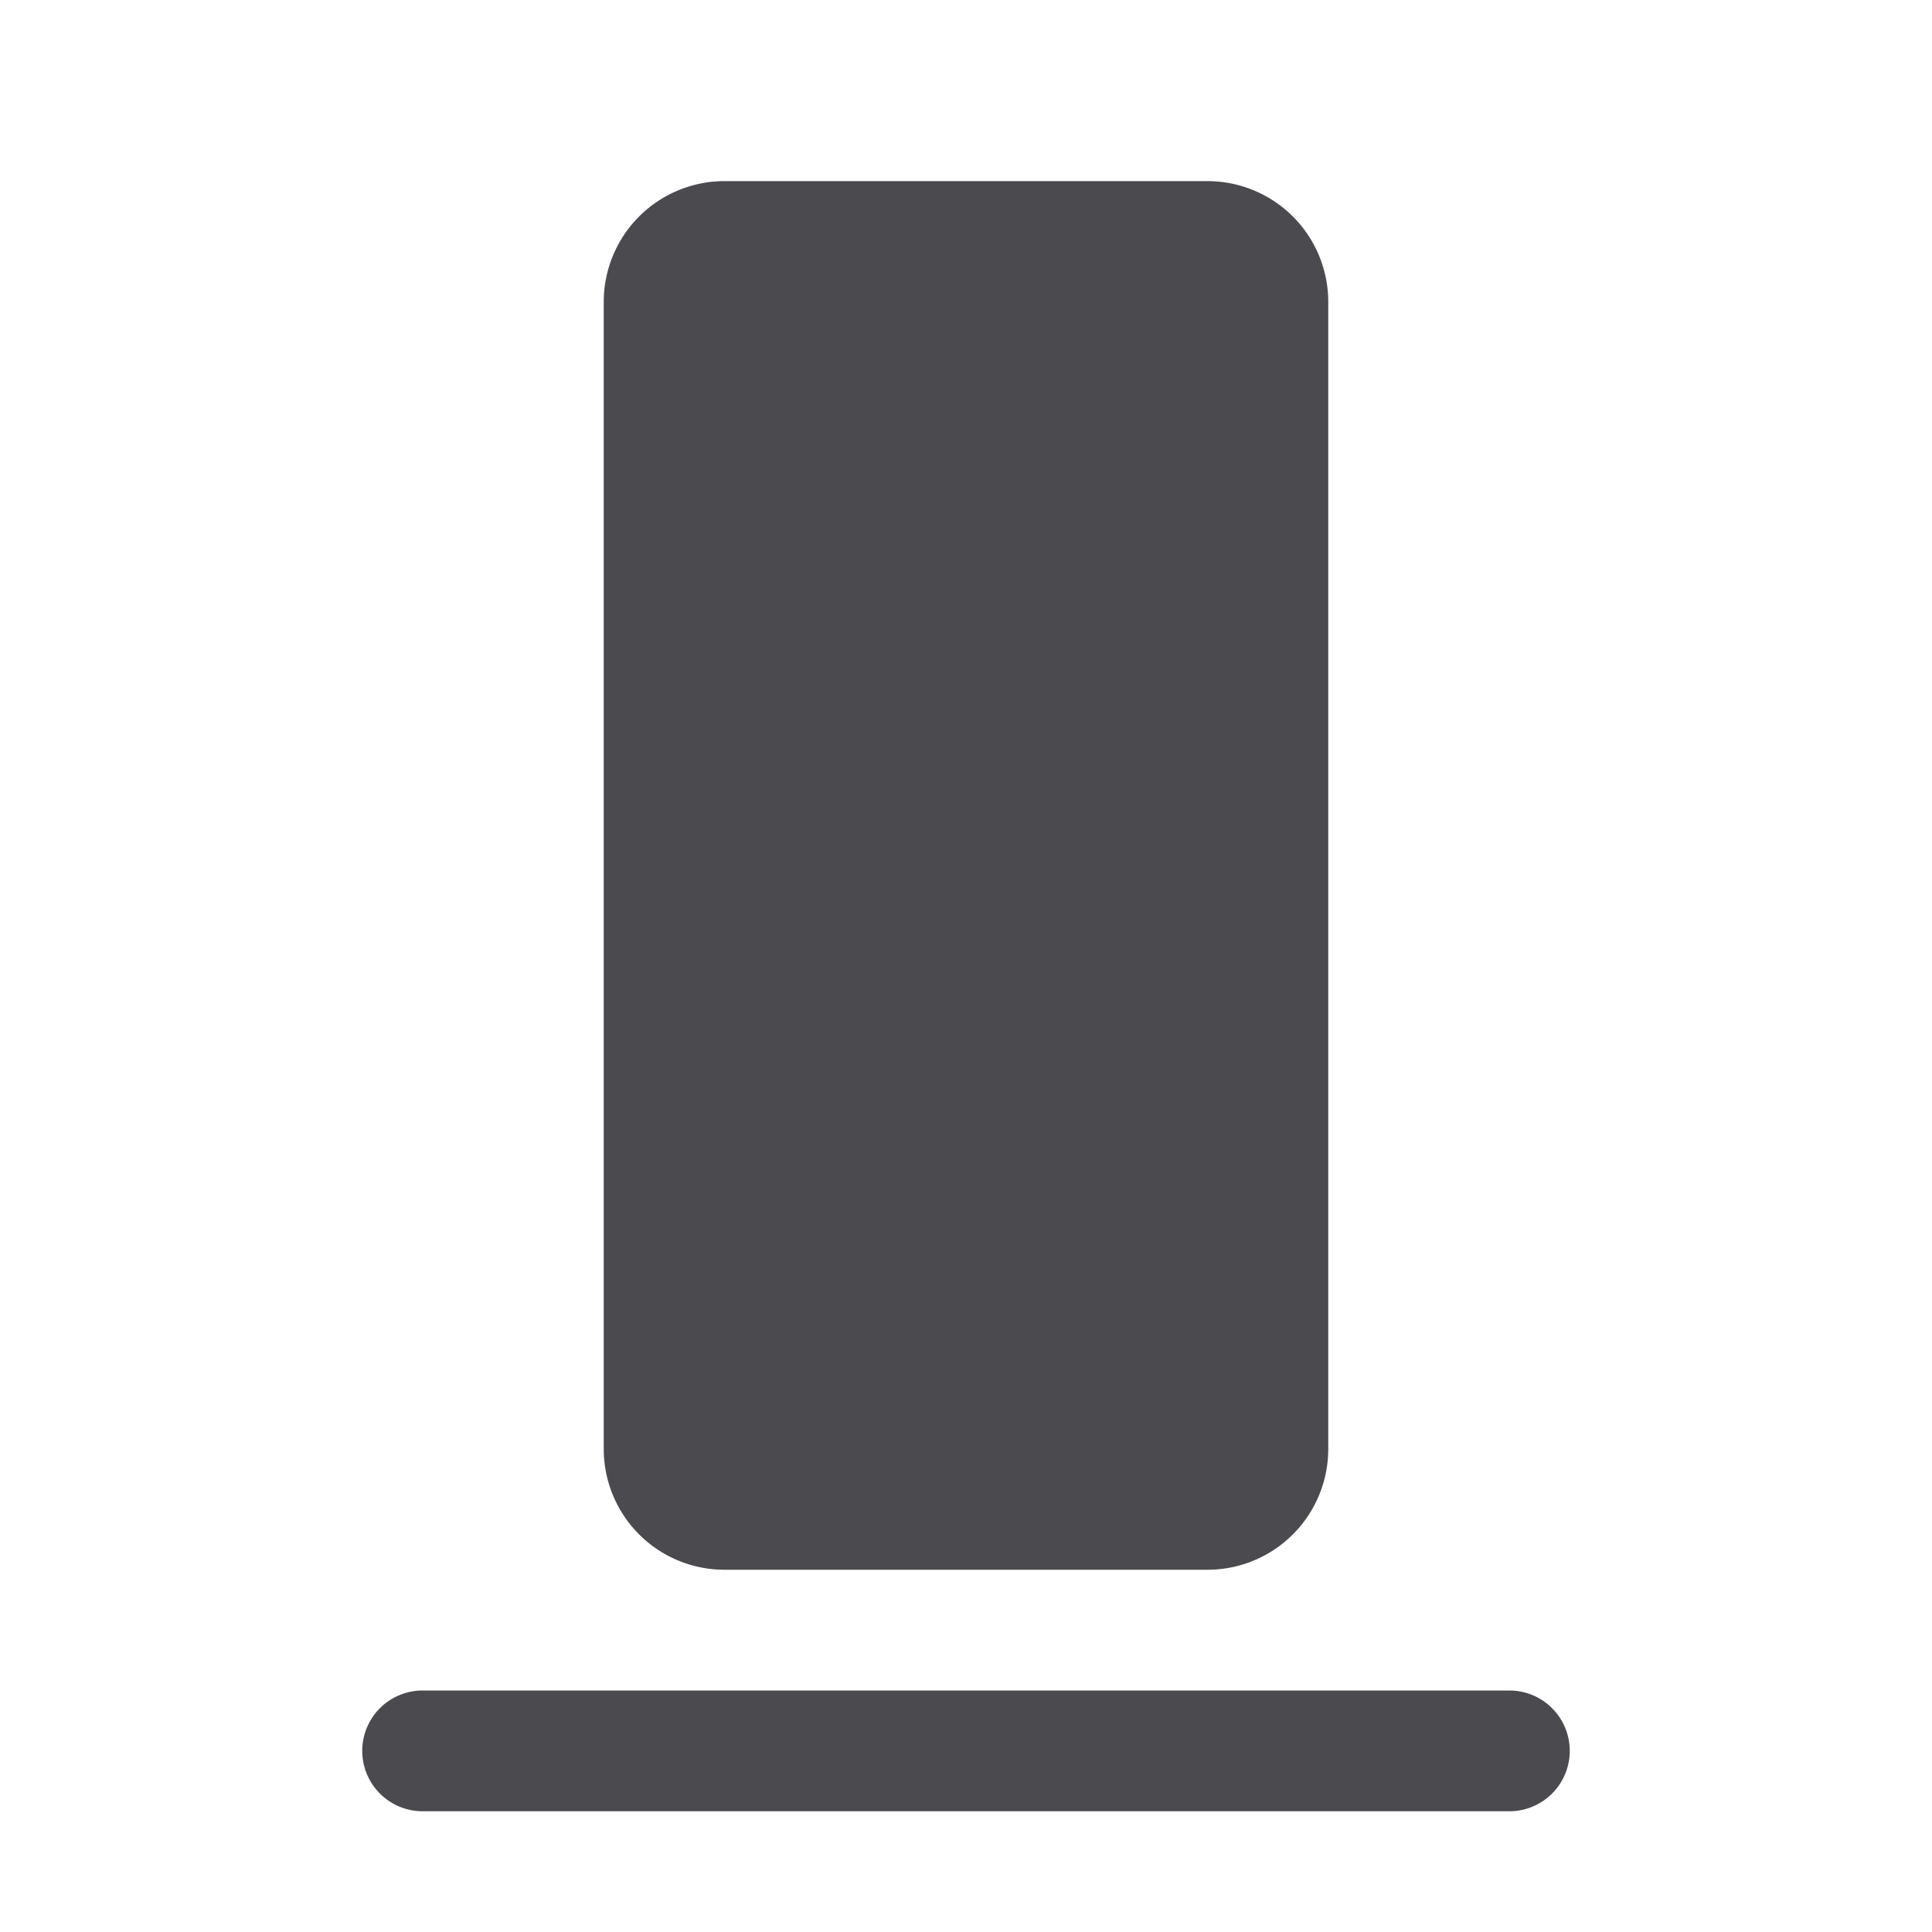 <svg xmlns="http://www.w3.org/2000/svg" width="32" height="32" fill="none" viewBox="0 0 32 32">
  <path fill="#4A4A4F" d="M26 29a1 1 0 0 1-1 1H7a1 1 0 0 1 0-2h18a1 1 0 0 1 1 1Zm-14-3h8a2 2 0 0 0 2-2V5a2 2 0 0 0-2-2h-8a2 2 0 0 0-2 2v19a2 2 0 0 0 2 2Z"/>
</svg>
